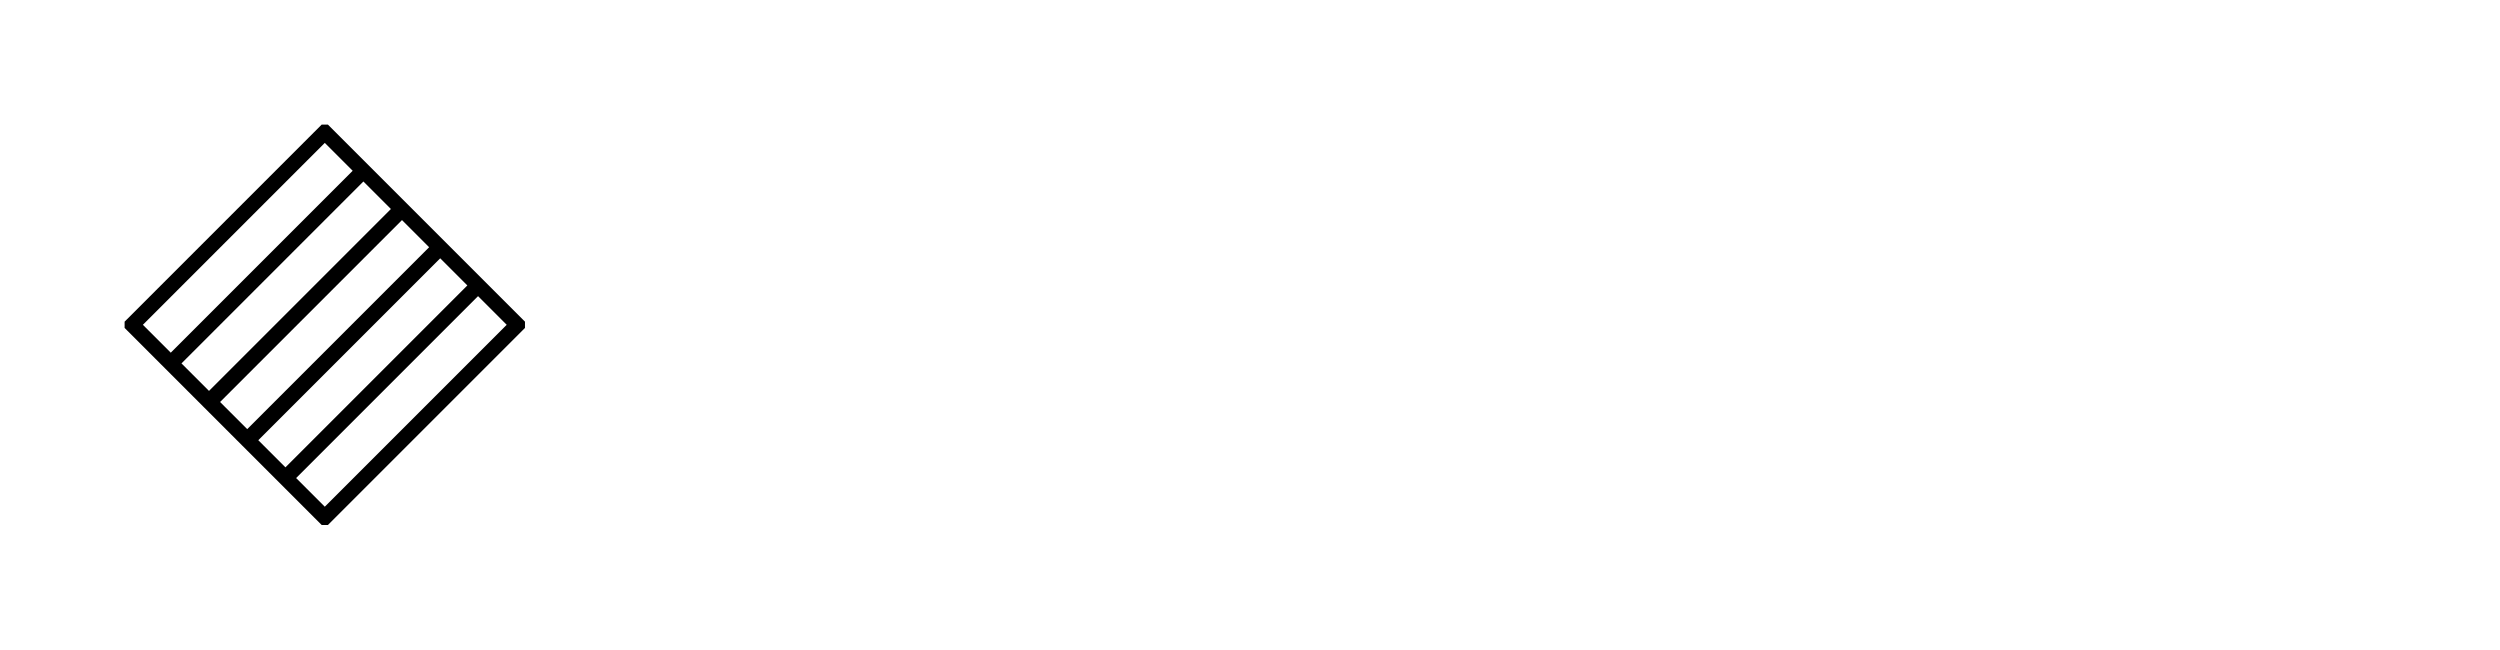 <svg xmlns="http://www.w3.org/2000/svg" xmlns:xlink="http://www.w3.org/1999/xlink" version="1.0" x="0" y="0" width="2400" height="623.595" viewBox="45.116 92.551 249.767 64.897" preserveAspectRatio="xMidYMid meet" color-interpolation-filters="sRGB"><g><defs><linearGradient id="92" x1="0%" y1="0%" x2="100%" y2="0%"><stop offset="0%" stop-color="#fa71cd"></stop> <stop offset="100%" stop-color="#9b59b6"></stop></linearGradient><linearGradient id="93" x1="0%" y1="0%" x2="100%" y2="0%"><stop offset="0%" stop-color="#f9d423"></stop> <stop offset="100%" stop-color="#f83600"></stop></linearGradient><linearGradient id="94" x1="0%" y1="0%" x2="100%" y2="0%"><stop offset="0%" stop-color="#0064d2"></stop> <stop offset="100%" stop-color="#1cb0f6"></stop></linearGradient><linearGradient id="95" x1="0%" y1="0%" x2="100%" y2="0%"><stop offset="0%" stop-color="#f00978"></stop> <stop offset="100%" stop-color="#3f51b1"></stop></linearGradient><linearGradient id="96" x1="0%" y1="0%" x2="100%" y2="0%"><stop offset="0%" stop-color="#7873f5"></stop> <stop offset="100%" stop-color="#ec77ab"></stop></linearGradient><linearGradient id="97" x1="0%" y1="0%" x2="100%" y2="0%"><stop offset="0%" stop-color="#f9d423"></stop> <stop offset="100%" stop-color="#e14fad"></stop></linearGradient><linearGradient id="98" x1="0%" y1="0%" x2="100%" y2="0%"><stop offset="0%" stop-color="#009efd"></stop> <stop offset="100%" stop-color="#2af598"></stop></linearGradient><linearGradient id="99" x1="0%" y1="0%" x2="100%" y2="0%"><stop offset="0%" stop-color="#ffcc00"></stop> <stop offset="100%" stop-color="#00b140"></stop></linearGradient><linearGradient id="100" x1="0%" y1="0%" x2="100%" y2="0%"><stop offset="0%" stop-color="#d51007"></stop> <stop offset="100%" stop-color="#ff8177"></stop></linearGradient><linearGradient id="102" x1="0%" y1="0%" x2="100%" y2="0%"><stop offset="0%" stop-color="#a2b6df"></stop> <stop offset="100%" stop-color="#0c3483"></stop></linearGradient><linearGradient id="103" x1="0%" y1="0%" x2="100%" y2="0%"><stop offset="0%" stop-color="#7ac5d8"></stop> <stop offset="100%" stop-color="#eea2a2"></stop></linearGradient><linearGradient id="104" x1="0%" y1="0%" x2="100%" y2="0%"><stop offset="0%" stop-color="#00ecbc"></stop> <stop offset="100%" stop-color="#007adf"></stop></linearGradient><linearGradient id="105" x1="0%" y1="0%" x2="100%" y2="0%"><stop offset="0%" stop-color="#b88746"></stop> <stop offset="100%" stop-color="#fdf5a6"></stop></linearGradient></defs><g fill="#FFFFFF" class="icon-text-wrapper icon-svg-group iconsvg" transform="translate(47.565,95)"><g fill="#FFFFFF" class="iconsvg-imagesvg icon_container" transform="translate(0,0)"><rect fill="#FFFFFF" fill-opacity="0" stroke-width="2" x="0" y="0" width="60" height="60" class="image-rect"></rect> <svg viewBox="0 0 60 60" x="0" y="0" width="60" height="60" class="image-svg-svg bn" style="overflow: visible;"><g hollow-target="iconBnFill" mask="url(#43f1dee7-c8d8-4023-8544-a4d4f6cb556a)"><g><svg xmlns="http://www.w3.org/2000/svg" viewBox="0 0 100 100" style="overflow: visible;" width="60" height="60" x="0" y="0" filtersec="colorsf4184657201" filter="url(#kQRV6PmsrW2AFlZG3TSa6)"><g transform="scale(1, 1) skewX(0)"><rect x="537" y="3121" width="100" height="100" rx="30" transform="translate(-537 -3121)" fill-rule="evenodd"></rect></g><defs><filter id="kQRV6PmsrW2AFlZG3TSa6"><feColorMatrix type="matrix" values="0 0 0 0 0.996  0 0 0 0 0.996  0 0 0 0 0.996  0 0 0 1 0"></feColorMatrix></filter></defs></svg></g> <g filter="url(#colors2705066626)"><svg xmlns="http://www.w3.org/2000/svg" viewBox="0.8 0.8 105.8 105.8" width="40" height="40" x="10" y="10" class="image-svg-icon"><path d="M53.7 104.6L2.8 53.7 53.7 2.8l50.9 50.9-50.9 50.9zM63.9 13L53.7 2.8 2.8 53.7 13 63.9 63.9 13zM74 23.1L63.9 13 13 63.9 23.1 74 74 23.1zm10.2 10.2L74.1 23.2 23.2 74.1l10.1 10.1 50.9-50.9zm10 10L84.1 33.2 33.2 84.1l10.1 10.1 50.9-50.9z" fill="none" stroke="#202121" stroke-width="4" stroke-miterlimit="10"></path></svg></g></g><mask id="43f1dee7-c8d8-4023-8544-a4d4f6cb556a"><g fill="white"><svg xmlns="http://www.w3.org/2000/svg" viewBox="0 0 100 100" style="overflow: visible;" width="60" height="60" x="0" y="0" filtersec="colorsf4184657201"><g transform="scale(1, 1) skewX(0)"><rect x="537" y="3121" width="100" height="100" rx="30" transform="translate(-537 -3121)" fill-rule="evenodd"></rect></g><defs></defs></svg></g> <g fill="black"><svg xmlns="http://www.w3.org/2000/svg" viewBox="0.8 0.8 105.8 105.8" width="40" height="40" x="10" y="10" class="image-svg-icon"><path d="M53.7 104.6L2.8 53.7 53.7 2.8l50.9 50.9-50.9 50.9zM63.9 13L53.7 2.8 2.8 53.7 13 63.9 63.9 13zM74 23.1L63.9 13 13 63.9 23.1 74 74 23.1zm10.2 10.2L74.1 23.2 23.2 74.1l10.1 10.1 50.9-50.9zm10 10L84.1 33.2 33.2 84.1l10.1 10.1 50.9-50.9z" fill="none" stroke="black" stroke-width="4" stroke-miterlimit="10"></path></svg></g></mask></svg> <defs><filter id="colors2705066626"><feColorMatrix type="matrix" values="0 0 0 0 0.996  0 0 0 0 0.996  0 0 0 0 0.996  0 0 0 1 0" class="icon-feColorMatrix "></feColorMatrix></filter> <filter id="colorsf4184657201"><feColorMatrix type="matrix" values="0 0 0 0 0.996  0 0 0 0 0.996  0 0 0 0 0.996  0 0 0 1 0" class="icon-fecolormatrix"></feColorMatrix></filter> <filter id="colorsb1289683650"><feColorMatrix type="matrix" values="0 0 0 0 0  0 0 0 0 0  0 0 0 0 0  0 0 0 1 0" class="icon-fecolormatrix"></feColorMatrix></filter></defs></g> <g transform="translate(67,14.915)"><g fill-rule="" class="tp-name iconsvg-namesvg"><g transform="scale(1)"><g><path d="M17.4-4.33C16.4-4.04 15.19-3.83 14.11-3.83 11.74-3.83 10.32-4.95 10.32-7.57L10.32-15.27 17.27-15.27 17.27-19.69 10.32-19.69 10.32-25.8 5.54-25.8 5.54-19.69 0.71-19.69 0.71-15.27 5.54-15.27 5.54-7.57C5.54-2.5 8.49 0.62 13.15 0.62 14.86 0.62 15.9 0.46 18.06-0.21ZM45.95-4.41L42.78-4.41 42.78-10.86C42.78-16.56 39.33-20.31 34.13-20.31 31.75-20.31 29.72-19.48 28.05-18.06L28.05-29.55 20.14-29.55 20.14-25.14 23.26-25.14 23.26-4.41 20.14-4.41 20.14 0 31.26 0 31.26-4.41 28.05-4.41 28.05-13.07C29.55-14.94 31.42-15.94 33.13-15.94 36.17-15.94 37.96-14.03 37.96-10.57L37.96-4.41 34.83-4.41 34.83 0 45.95 0ZM67.63-10.15C67.63-16.06 63.55-20.14 57.81-20.14 51.82-20.14 47.53-15.69 47.53-9.82 47.53-4 51.73 0.62 58.02 0.62 62.51 0.62 66.17-1.83 67.3-5.45L62.18-5.45C61.43-4.25 60.06-3.62 58.18-3.62 54.81-3.62 52.98-5.49 52.36-7.95L67.46-7.95 67.51-7.95C67.63-8.7 67.63-9.45 67.63-10.15ZM57.93-16.36C60.89-16.36 62.64-14.4 63.05-11.74L52.36-11.74C52.98-14.28 54.85-16.36 57.93-16.36ZM86.11-20.02C82.7-20.02 79.99-18.98 78.03-17.56L78.03-19.69 70.13-19.69 70.13-15.27 73.25-15.27 73.25-4.41 70.13-4.41 70.13 0 82.95 0 82.95-4.41 78.03-4.41 78.03-13.69C79.91-14.36 82.57-14.98 86.11-15.11ZM126.89-4.41L123.69-4.41 123.69-10.86C123.69-16.56 119.94-20.31 115.16-20.31 111.91-20.31 109.83-19.31 107.75-17.31 106.21-19.23 103.92-20.31 101.3-20.31 98.8-20.31 97.35-19.56 96.01-18.27L96.01-19.69 88.11-19.69 88.11-15.27 91.23-15.27 91.23-4.41 88.11-4.41 88.11 0 99.22 0 99.22-4.41 96.01-4.41 96.01-13.28C97.35-15.15 98.89-15.94 100.3-15.94 103.34-15.94 105.05-14.03 105.05-10.57L105.05-4.41 101.92-4.41 101.92 0 113.04 0 113.04-4.41 109.87-4.41 109.87-10.86C109.87-11.69 109.79-12.49 109.62-13.23 111-15.23 112.66-15.94 114.16-15.94 117.16-15.94 118.9-14.03 118.9-10.57L118.9-4.41 115.78-4.41 115.78 0 126.89 0ZM134.22-23.02C136.01-23.02 137.47-24.39 137.47-26.18 137.47-28.01 136.01-29.38 134.22-29.38 132.39-29.38 130.93-28.01 130.93-26.18 130.93-24.39 132.39-23.02 134.22-23.02ZM139.8-4.41L136.59-4.41 136.59-19.69 128.68-19.69 128.68-15.27 131.81-15.27 131.81-4.41 128.68-4.41 128.68 0 139.8 0ZM156.61-4.33C155.61-4.04 154.4-3.83 153.32-3.83 150.95-3.83 149.54-4.95 149.54-7.57L149.54-15.27 156.49-15.27 156.49-19.69 149.54-19.69 149.54-25.8 144.75-25.8 144.75-19.69 139.92-19.69 139.92-15.27 144.75-15.27 144.75-7.57C144.75-2.5 147.7 0.62 152.37 0.62 154.07 0.62 155.11 0.46 157.28-0.21ZM178.58-10.15C178.58-16.06 174.51-20.14 168.76-20.14 162.77-20.14 158.48-15.69 158.48-9.82 158.48-4 162.69 0.62 168.97 0.62 173.47 0.62 177.13-1.83 178.25-5.45L173.13-5.45C172.38-4.25 171.01-3.62 169.14-3.62 165.77-3.62 163.94-5.49 163.31-7.95L178.42-7.95 178.46-7.95C178.58-8.7 178.58-9.45 178.58-10.15ZM168.89-16.36C171.84-16.36 173.59-14.4 174.01-11.74L163.31-11.74C163.94-14.28 165.81-16.36 168.89-16.36Z" transform="translate(-0.71, 29.55)"></path></g> </g></g> </g></g><defs v-gra="od"></defs></g></svg>